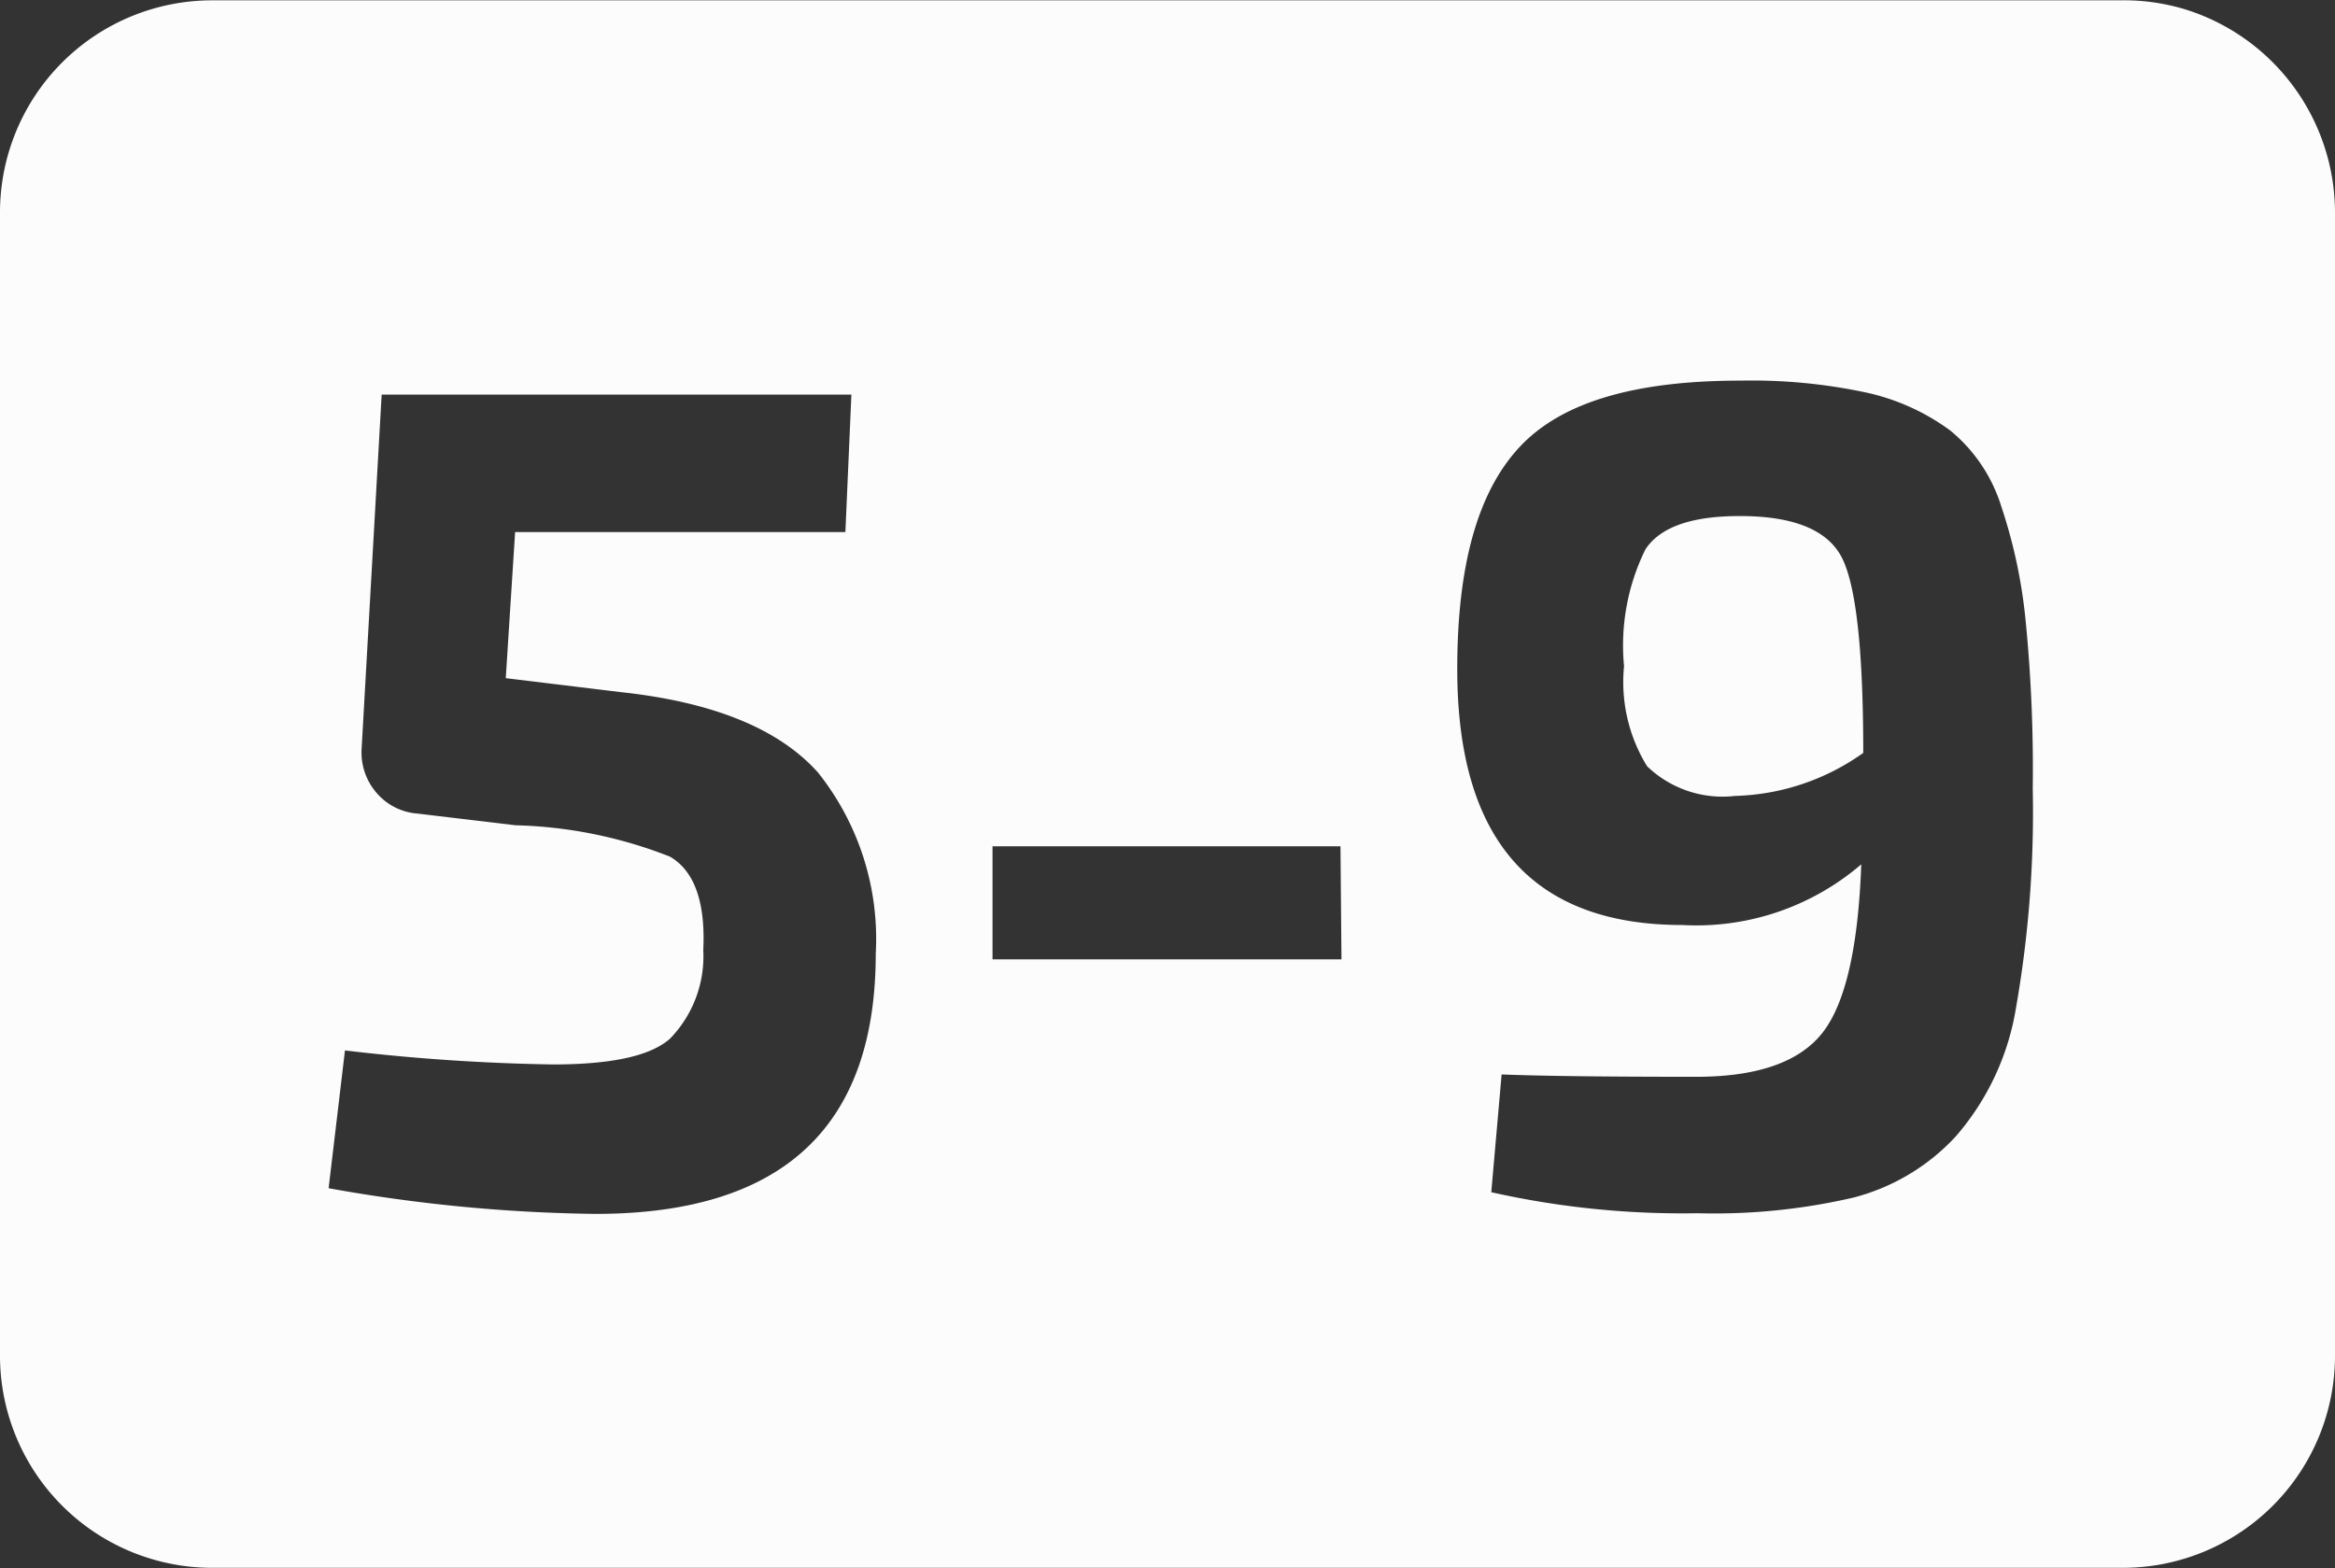 <svg id="ecf79f83-7c14-458c-bb58-45f0aa085d5e" data-name="5" xmlns="http://www.w3.org/2000/svg" viewBox="0 0 69.99 47.01"><rect x="0" y="0" width="69.99" height="47.01" fill="#333333" stroke="none"/><defs><style>.e7c8922f-834b-4d07-99f9-f5603be4852f{fill:#fcfcfc;}</style></defs><g id="ee56955e-bbe6-4064-93e1-309be151531a" data-name="5-9"><path class="e7c8922f-834b-4d07-99f9-f5603be4852f" d="M52.3,15.57c-1.45,0-2.39.33-2.83,1a6.51,6.51,0,0,0-.64,3.5,4.81,4.81,0,0,0,.69,3,3.26,3.26,0,0,0,2.64.89A6.92,6.92,0,0,0,56,22.67q0-4.52-.62-5.81T52.3,15.57Z" transform="translate(-0.15 -0.1)"/><path class="e7c8922f-834b-4d07-99f9-f5603be4852f" d="M65.68.39a6.32,6.32,0,0,0-2-.28H6.51A6.36,6.36,0,0,0,.15,6.47V40.74A6.36,6.36,0,0,0,6.51,47.1H63.78a6.36,6.36,0,0,0,6.36-6.36V6.48A6.39,6.39,0,0,0,65.68.39ZM18,36.49a48.09,48.09,0,0,1-8-.77l.49-4.13a60.75,60.75,0,0,0,6.23.42c1.75,0,2.92-.25,3.51-.77a3.54,3.54,0,0,0,1-2.66c.07-1.44-.27-2.38-1-2.8a13.52,13.52,0,0,0-4.62-.94l-2.94-.35a1.79,1.79,0,0,1-1.24-.63,1.85,1.85,0,0,1-.44-1.33l.6-10.6H25.67l-.18,4.12h-9.9l-.28,4.38,3.46.42c2.78.3,4.74,1.11,5.9,2.41a8,8,0,0,1,1.73,5.43Q26.4,36.49,18,36.49Zm22.36-7.63H29.9V25.47H40.33ZM60.58,30.3a7.77,7.77,0,0,1-1.81,3.87A6.33,6.33,0,0,1,55.71,36a18.44,18.44,0,0,1-4.67.47,26.16,26.16,0,0,1-6.19-.63l.31-3.53c1.31.05,3.25.07,5.84.07,1.82,0,3.08-.44,3.77-1.31s1.08-2.56,1.17-5.06a7.58,7.58,0,0,1-5.36,1.82q-6.75,0-6.75-7.67c0-3.08.6-5.29,1.86-6.65s3.47-2,6.64-2a16.48,16.48,0,0,1,3.77.36A6.64,6.64,0,0,1,58.6,13a4.77,4.77,0,0,1,1.54,2.29,15.5,15.5,0,0,1,.73,3.45,45.3,45.3,0,0,1,.21,5A33.91,33.91,0,0,1,60.58,30.3Z" transform="translate(-0.15 -0.1)"/></g></svg>